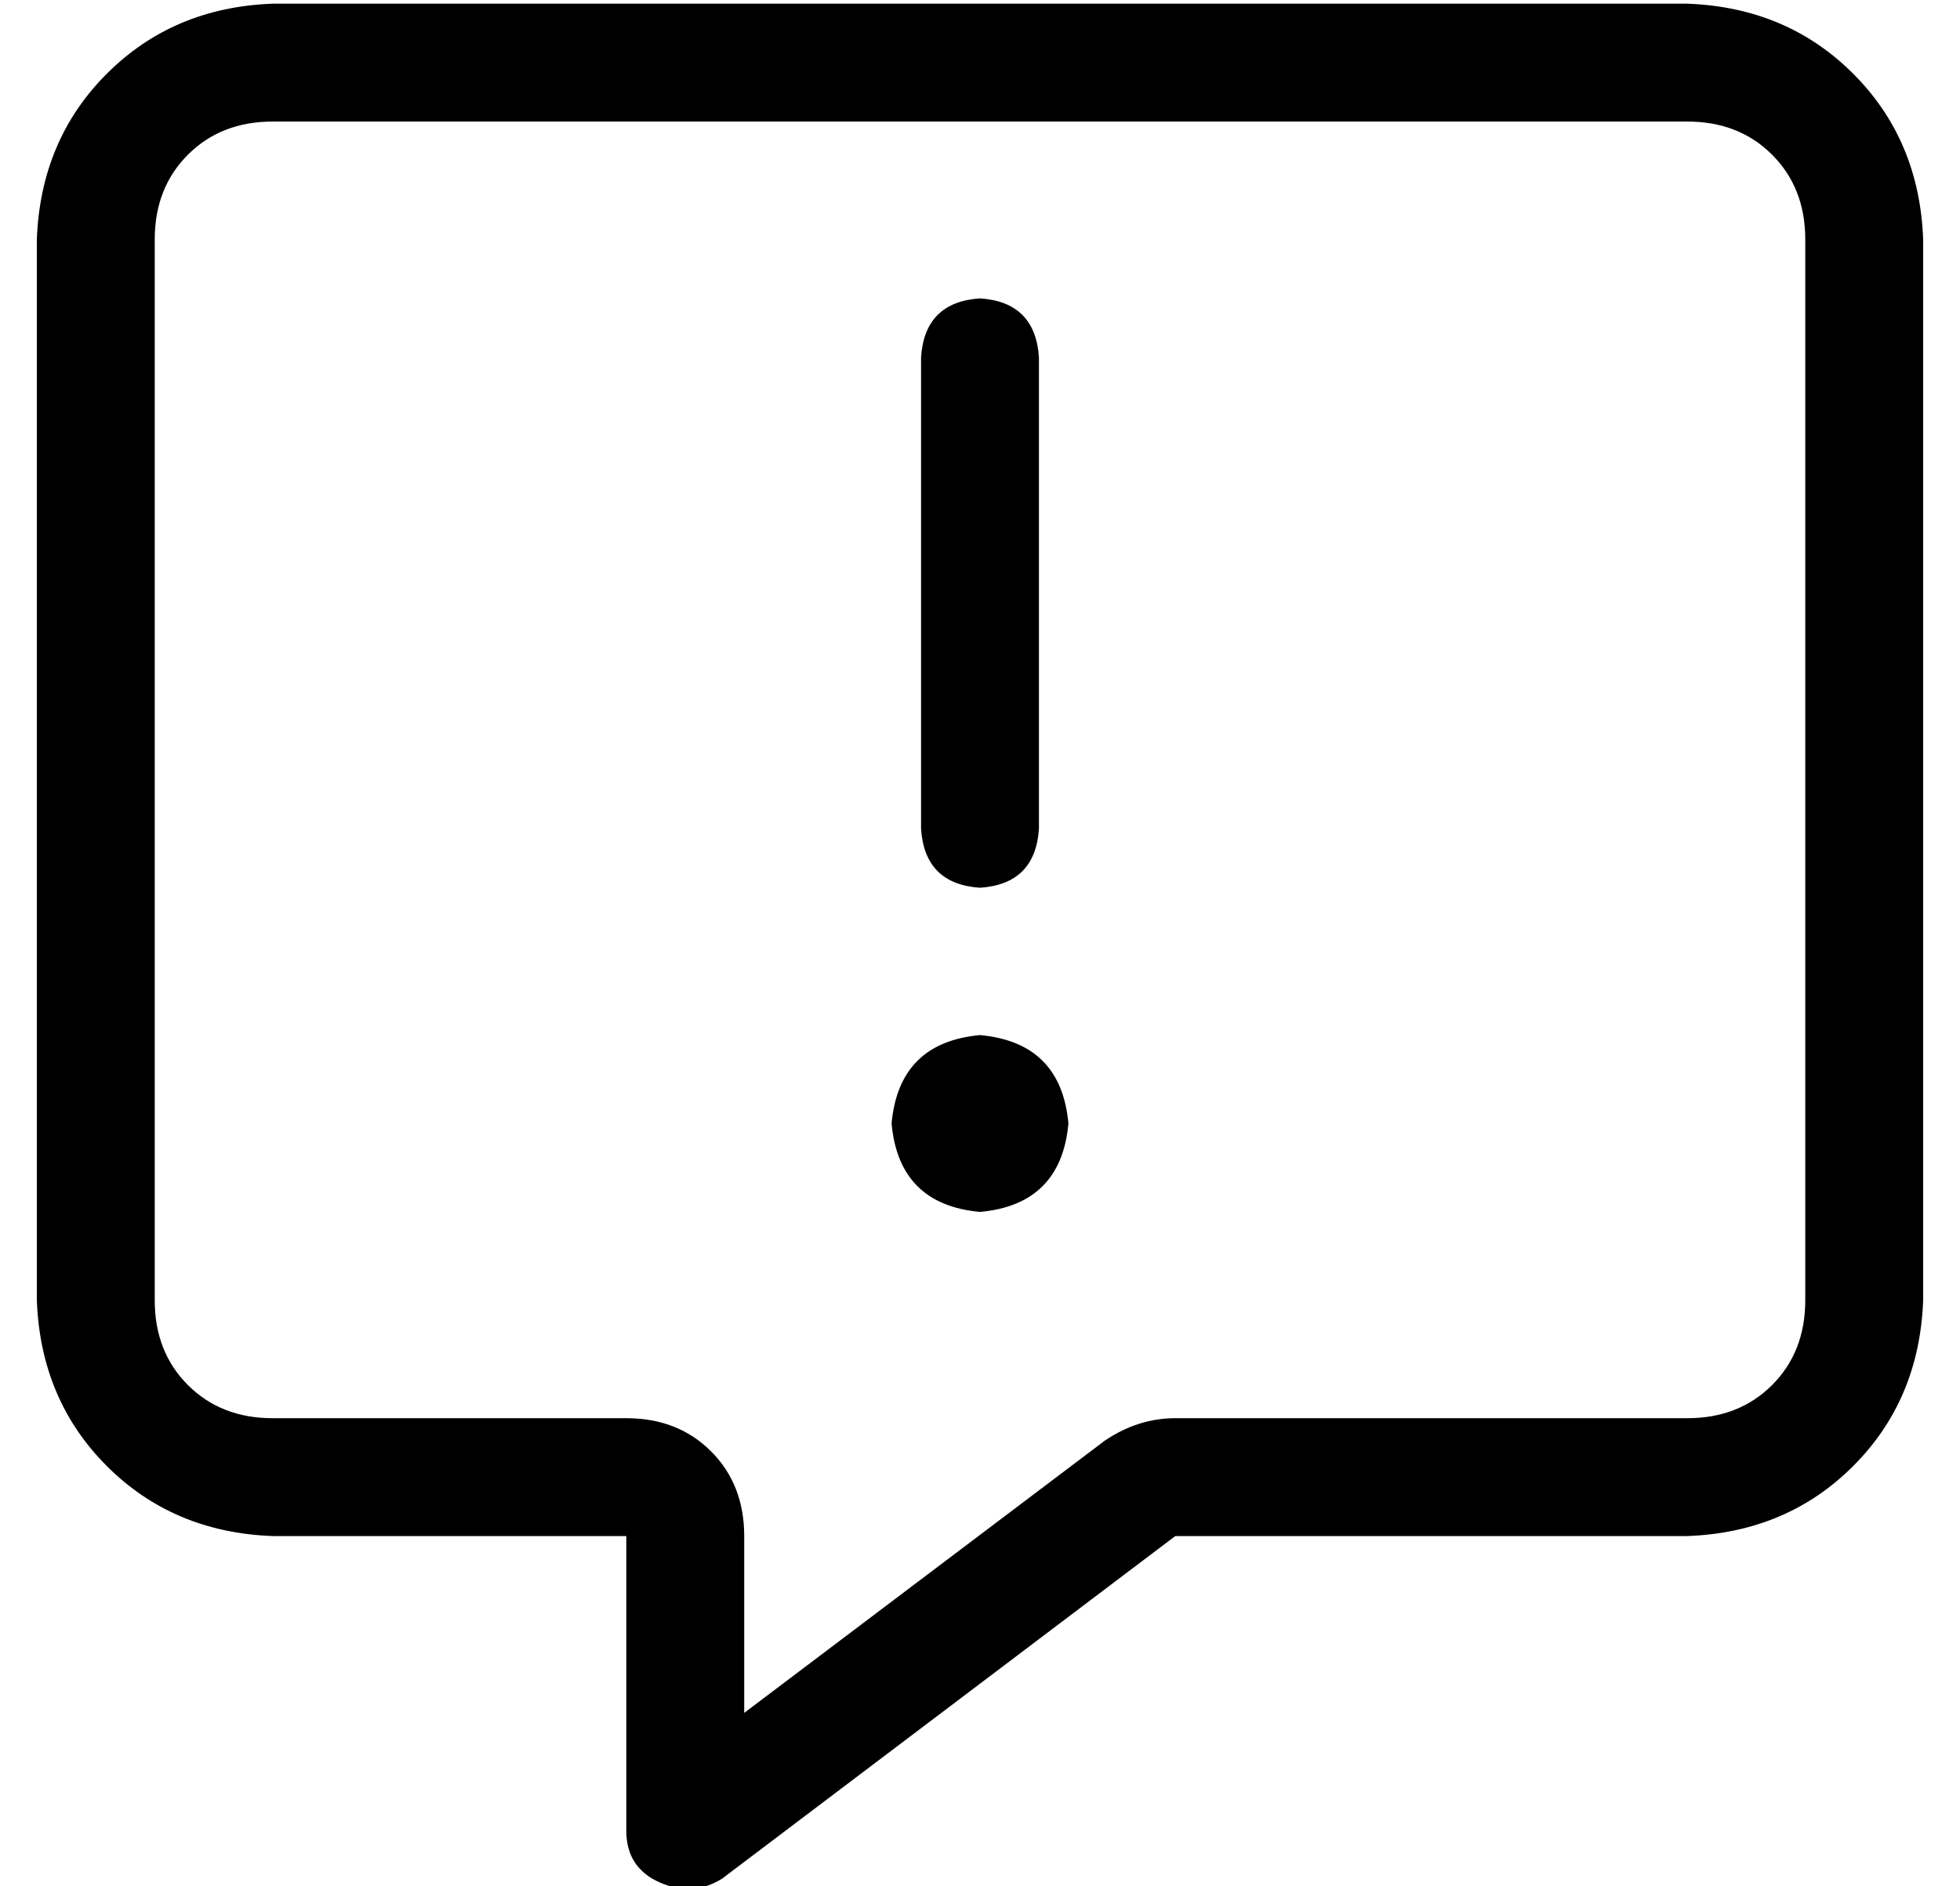 <?xml version="1.0" standalone="no"?>
<!DOCTYPE svg PUBLIC "-//W3C//DTD SVG 1.1//EN" "http://www.w3.org/Graphics/SVG/1.1/DTD/svg11.dtd" >
<svg xmlns="http://www.w3.org/2000/svg" xmlns:xlink="http://www.w3.org/1999/xlink" version="1.1" viewBox="-10 -40 532 512">
   <path fill="currentColor"
d="M192 377q0 -14 -9 -23v0v0q-9 -9 -23 -9h-96v0q-14 0 -23 -9t-9 -23v-288v0q0 -14 9 -23t23 -9h384v0q14 0 23 9t9 23v288v0q0 14 -9 23t-23 9h-139v0q-10 0 -19 6l-98 74v0v-48v0zM64 -39q-27 1 -45 19v0v0q-18 18 -19 45v288v0q1 27 19 45t45 19h64h32v32v0v48v0
q0 10 9 14t17 -1l123 -93v0h139v0q27 -1 45 -19t19 -45v-288v0q-1 -27 -19 -45t-45 -19h-384v0zM256 41q-15 1 -16 16v128v0q1 15 16 16q15 -1 16 -16v-128v0q-1 -15 -16 -16v0zM280 265q-2 -22 -24 -24q-22 2 -24 24q2 22 24 24q22 -2 24 -24v0z" />
</svg>
